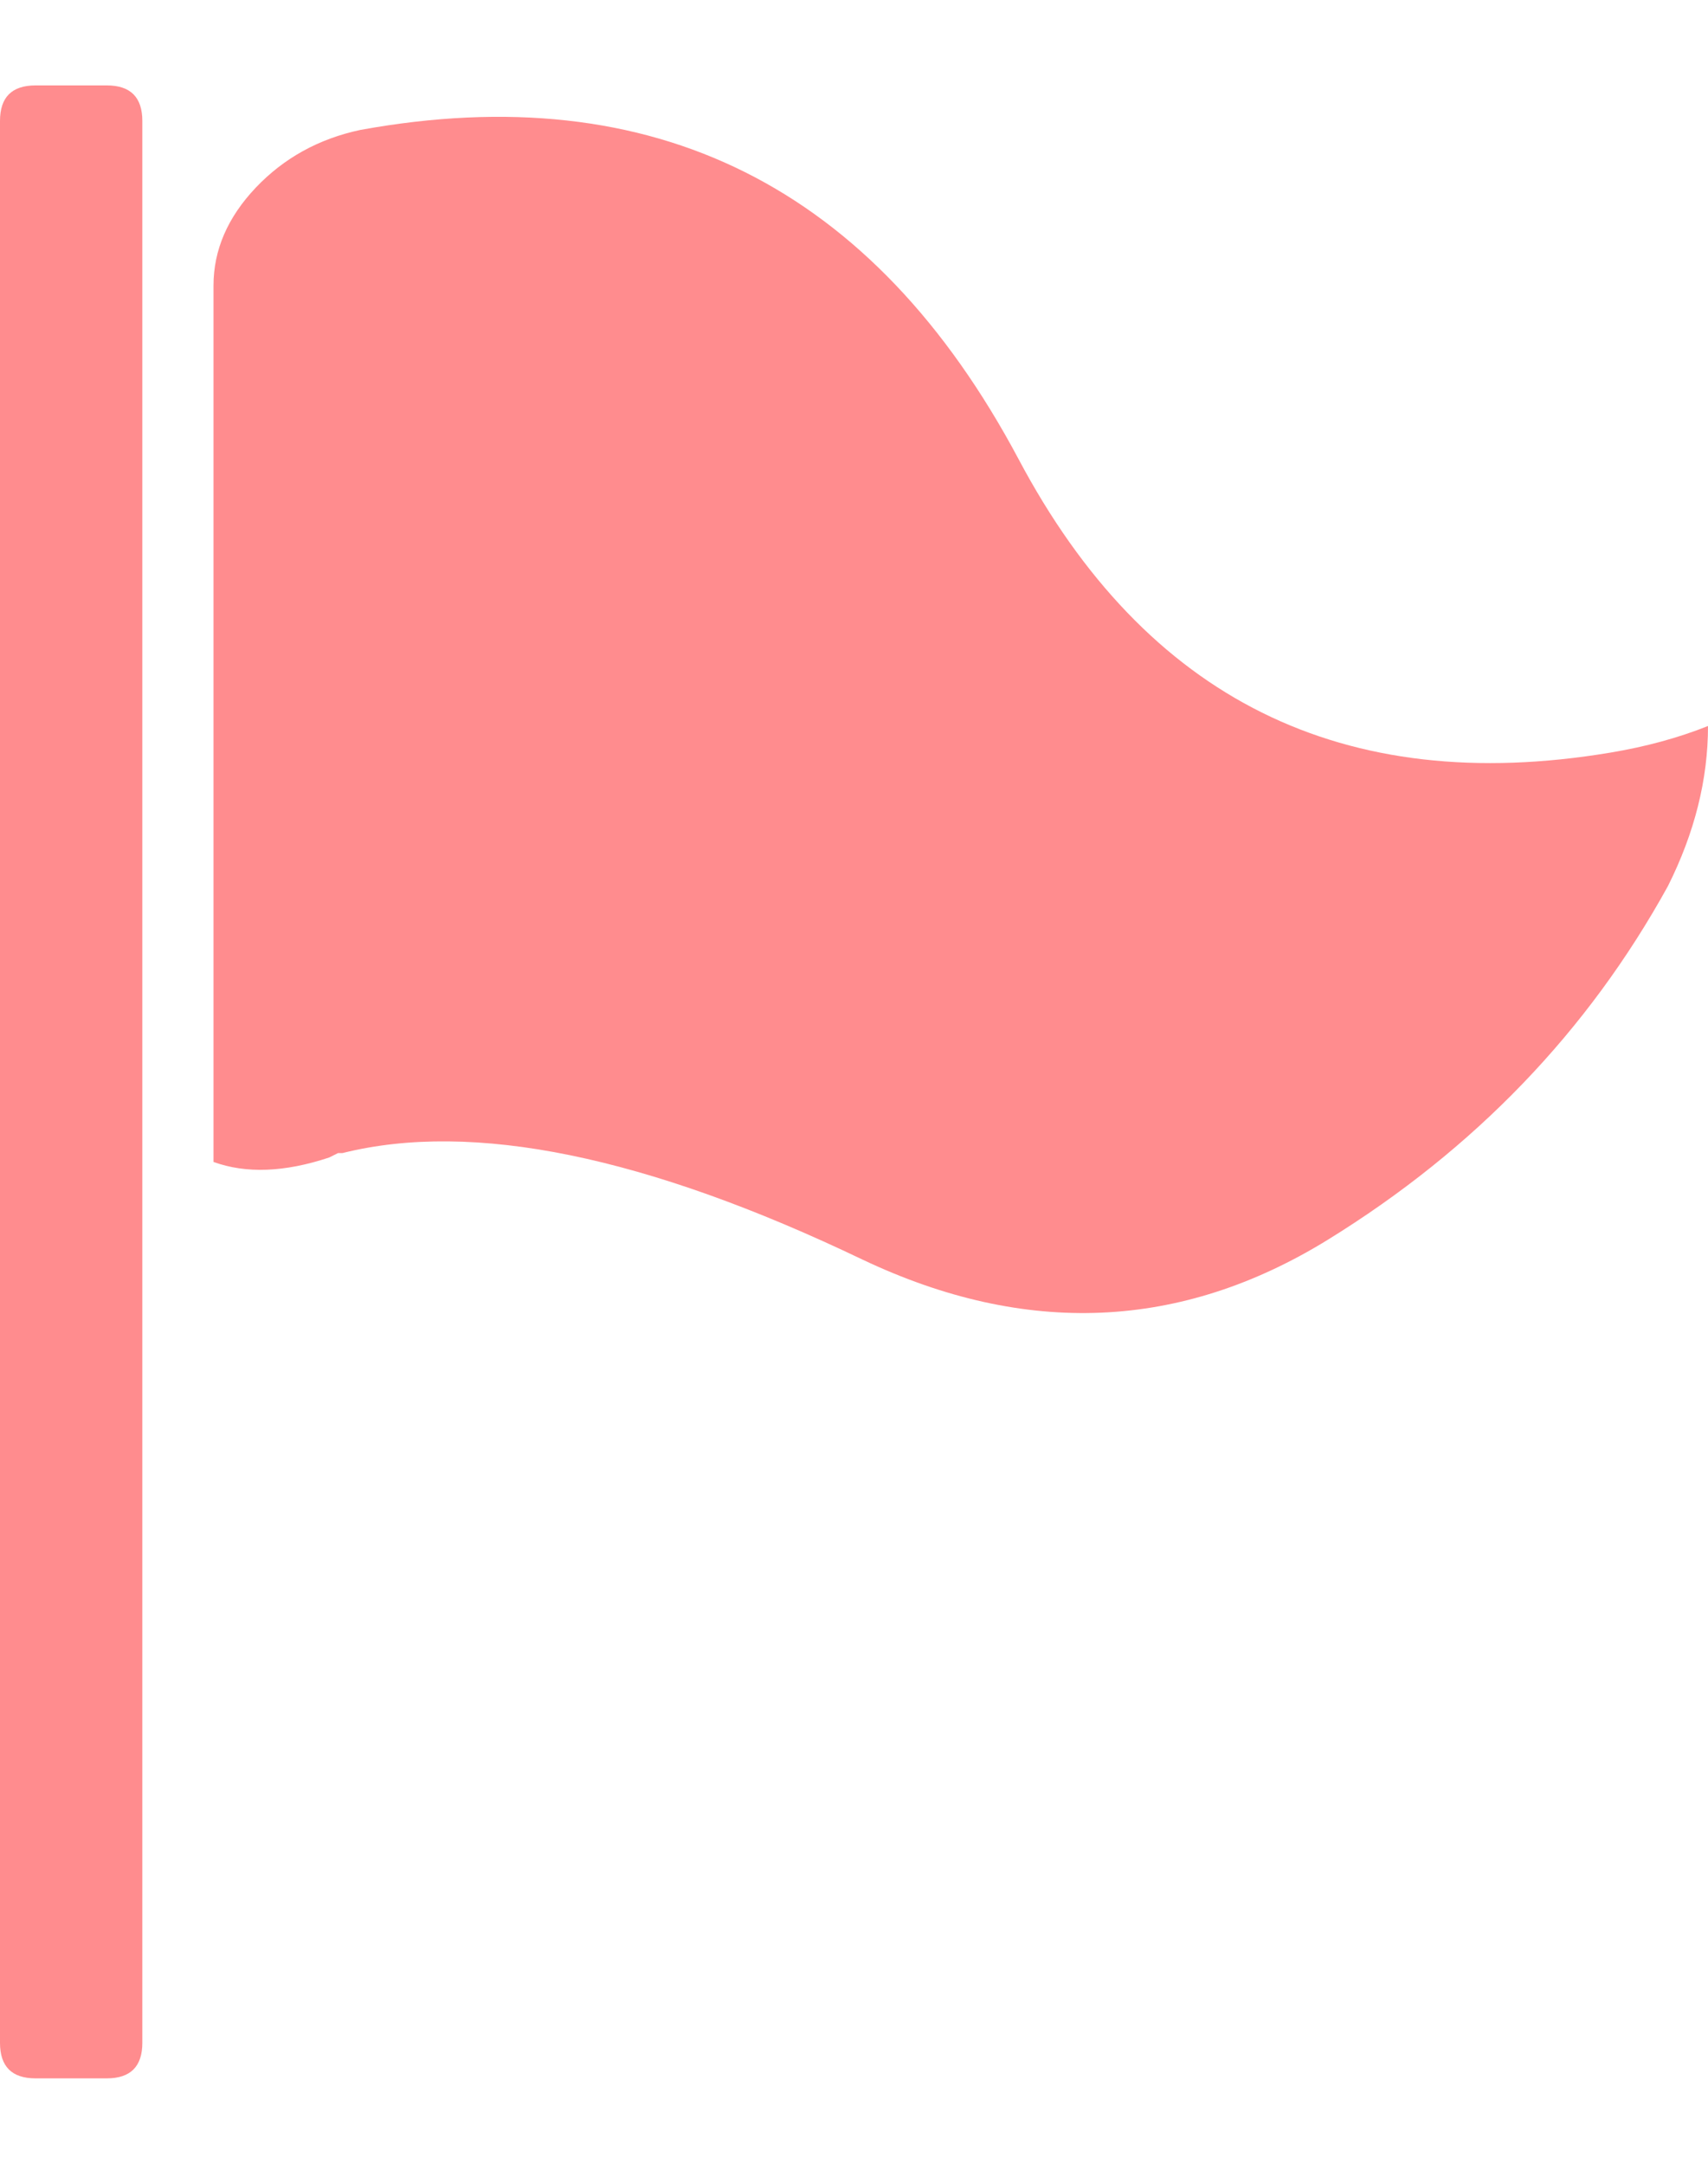 <?xml version="1.0" encoding="UTF-8"?>
<svg width="15px" height="19px" viewBox="0 0 15 19" version="1.1" xmlns="http://www.w3.org/2000/svg" xmlns:xlink="http://www.w3.org/1999/xlink">
    <!-- Generator: Sketch 44.1 (41455) - http://www.bohemiancoding.com/sketch -->
    <title>icon / flag-red</title>
    <desc>Created with Sketch.</desc>
    <defs></defs>
    <g id="Symbols" stroke="none" stroke-width="1" fill="none" fill-rule="evenodd">
        <g id="icon-/-flag-red" fill="#FF8C8E">
            <path d="M14.141,6.609 C14.453,6.557 14.74,6.479 15,6.375 C15,6.844 14.883,7.312 14.648,7.781 C13.945,9.057 12.949,10.092 11.66,10.887 C10.371,11.681 9.01,11.74 7.578,11.062 C5.677,10.151 4.154,9.839 3.008,10.125 L2.969,10.125 L2.891,10.164 C2.5,10.294 2.161,10.307 1.875,10.203 L1.875,2.508 C1.875,2.195 1.999,1.909 2.246,1.648 C2.493,1.388 2.799,1.219 3.164,1.141 C5.742,0.672 7.669,1.635 8.945,4.031 C10.065,6.141 11.797,7 14.141,6.609 Z M0.938,0.75 C1.146,0.75 1.25,0.854 1.25,1.062 L1.25,17.938 C1.25,18.146 1.146,18.25 0.938,18.25 L0.312,18.25 C0.104,18.25 0,18.146 0,17.938 L0,1.062 C0,0.854 0.104,0.75 0.312,0.75 L0.938,0.75 Z" id="flag-red"></path>
        </g>
    </g>
</svg>